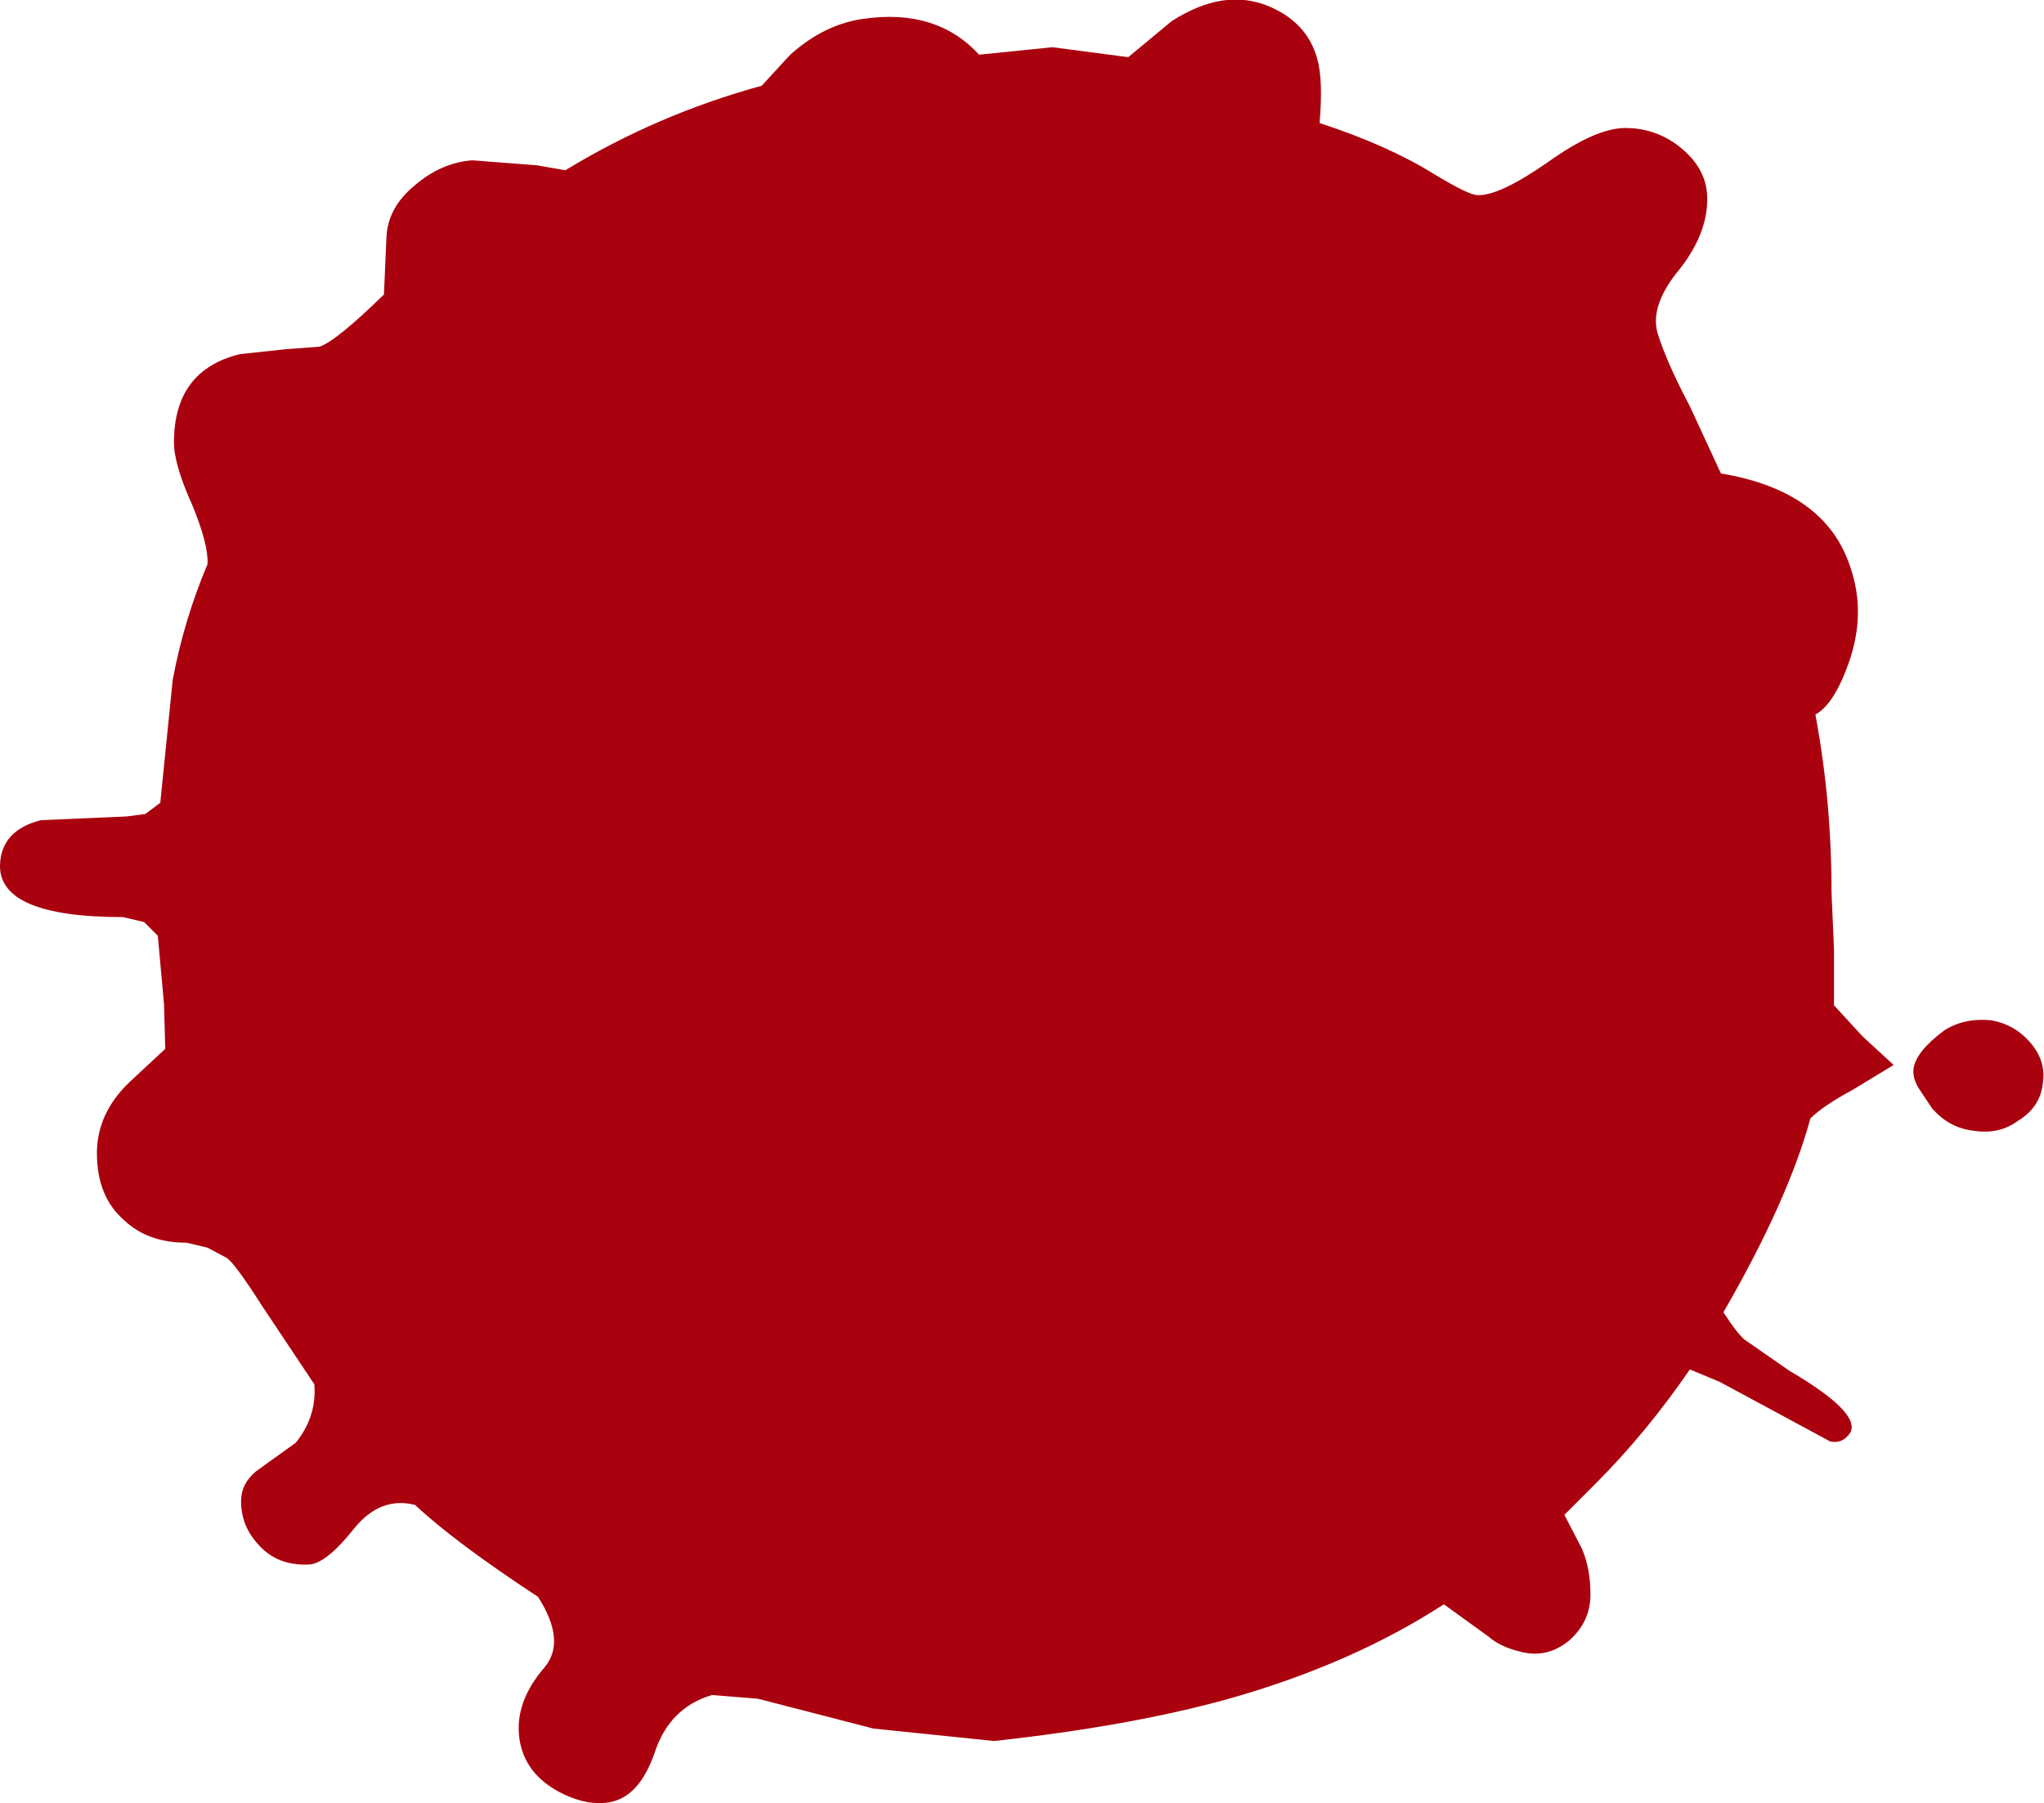 <?xml version="1.0" encoding="UTF-8" standalone="no"?>
<svg xmlns:xlink="http://www.w3.org/1999/xlink" height="72.55px" width="82.25px" xmlns="http://www.w3.org/2000/svg">
  <g transform="matrix(1.0, 0.0, 0.0, 1.0, 40.0, 35.9)">
    <path d="M22.25 -29.35 Q24.2 -30.75 25.4 -30.75 26.7 -30.75 27.7 -29.9 28.7 -29.05 28.7 -27.9 28.7 -26.4 27.45 -24.9 26.4 -23.55 26.7 -22.5 27.05 -21.35 28.0 -19.55 L29.25 -16.85 Q33.45 -16.15 34.45 -13.1 35.1 -11.25 34.4 -9.25 33.8 -7.55 33.05 -7.15 33.7 -3.7 33.7 0.0 L33.8 2.3 33.8 4.55 34.95 5.8 36.2 6.95 34.55 7.95 Q33.35 8.6 32.85 9.1 31.95 12.4 29.35 16.9 29.9 17.75 30.2 18.0 L32.0 19.25 Q34.9 20.95 34.45 21.75 34.15 22.2 33.65 22.1 L31.15 20.75 29.2 19.7 28.0 19.2 Q26.25 21.75 24.2 23.8 L22.95 25.05 23.65 26.4 Q24.0 27.2 24.0 28.25 24.0 29.35 23.15 30.1 22.25 30.85 21.15 30.55 20.35 30.35 19.9 29.95 L18.1 28.65 Q14.4 31.05 9.45 32.45 5.5 33.55 0.0 34.15 L-4.85 33.65 -9.5 32.45 -11.35 32.3 Q-13.05 32.8 -13.65 34.6 -14.25 36.35 -15.4 36.6 -16.35 36.8 -17.5 36.2 -18.9 35.45 -19.1 34.05 -19.3 32.6 -18.1 31.2 -17.2 30.15 -18.35 28.35 -21.7 26.15 -23.3 24.65 -24.7 24.3 -25.75 25.6 -26.9 27.05 -27.6 27.05 -28.85 27.1 -29.6 26.25 -30.3 25.5 -30.3 24.5 -30.3 23.8 -29.7 23.3 L-28.1 22.15 Q-27.25 21.1 -27.35 19.8 L-29.45 16.65 Q-30.6 14.85 -30.9 14.7 L-31.65 14.3 -32.5 14.1 Q-34.05 14.1 -35.0 13.2 -36.1 12.25 -36.1 10.5 -36.1 8.9 -34.8 7.65 L-33.35 6.3 -33.4 4.5 -33.65 1.75 -34.2 1.2 -35.05 1.0 Q-40.05 1.0 -40.0 -1.1 -39.95 -2.5 -38.35 -2.9 L-34.9 -3.05 -34.15 -3.15 -33.55 -3.6 -33.05 -8.55 Q-32.6 -10.95 -31.65 -13.2 -31.6 -13.95 -32.25 -15.55 -33.0 -17.2 -33.0 -18.1 -33.0 -21.0 -30.35 -21.65 L-28.5 -21.85 -27.15 -21.95 Q-26.5 -22.15 -24.55 -24.05 L-24.45 -26.35 Q-24.4 -27.55 -23.3 -28.45 -22.25 -29.35 -21.0 -29.45 L-18.4 -29.25 -17.25 -29.05 Q-13.55 -31.3 -9.35 -32.45 L-8.2 -33.7 Q-6.8 -34.95 -5.2 -35.15 -2.3 -35.55 -0.6 -33.7 L2.35 -34.0 5.4 -33.6 7.15 -35.05 Q9.25 -36.4 11.05 -35.65 12.6 -35.0 13.0 -33.55 13.25 -32.7 13.1 -30.95 15.85 -30.05 17.7 -28.9 19.1 -28.05 19.45 -28.05 20.3 -28.0 22.25 -29.35 M42.2 7.7 Q42.1 8.65 41.2 9.2 40.45 9.75 39.45 9.6 38.45 9.5 37.75 8.7 L37.25 7.95 Q36.95 7.5 37.0 7.1 37.1 6.4 38.25 5.55 39.05 5.05 40.1 5.15 41.05 5.3 41.7 6.05 42.35 6.8 42.2 7.7" fill="#aa010e" fill-rule="evenodd" stroke="none"/>
  </g>
</svg>
